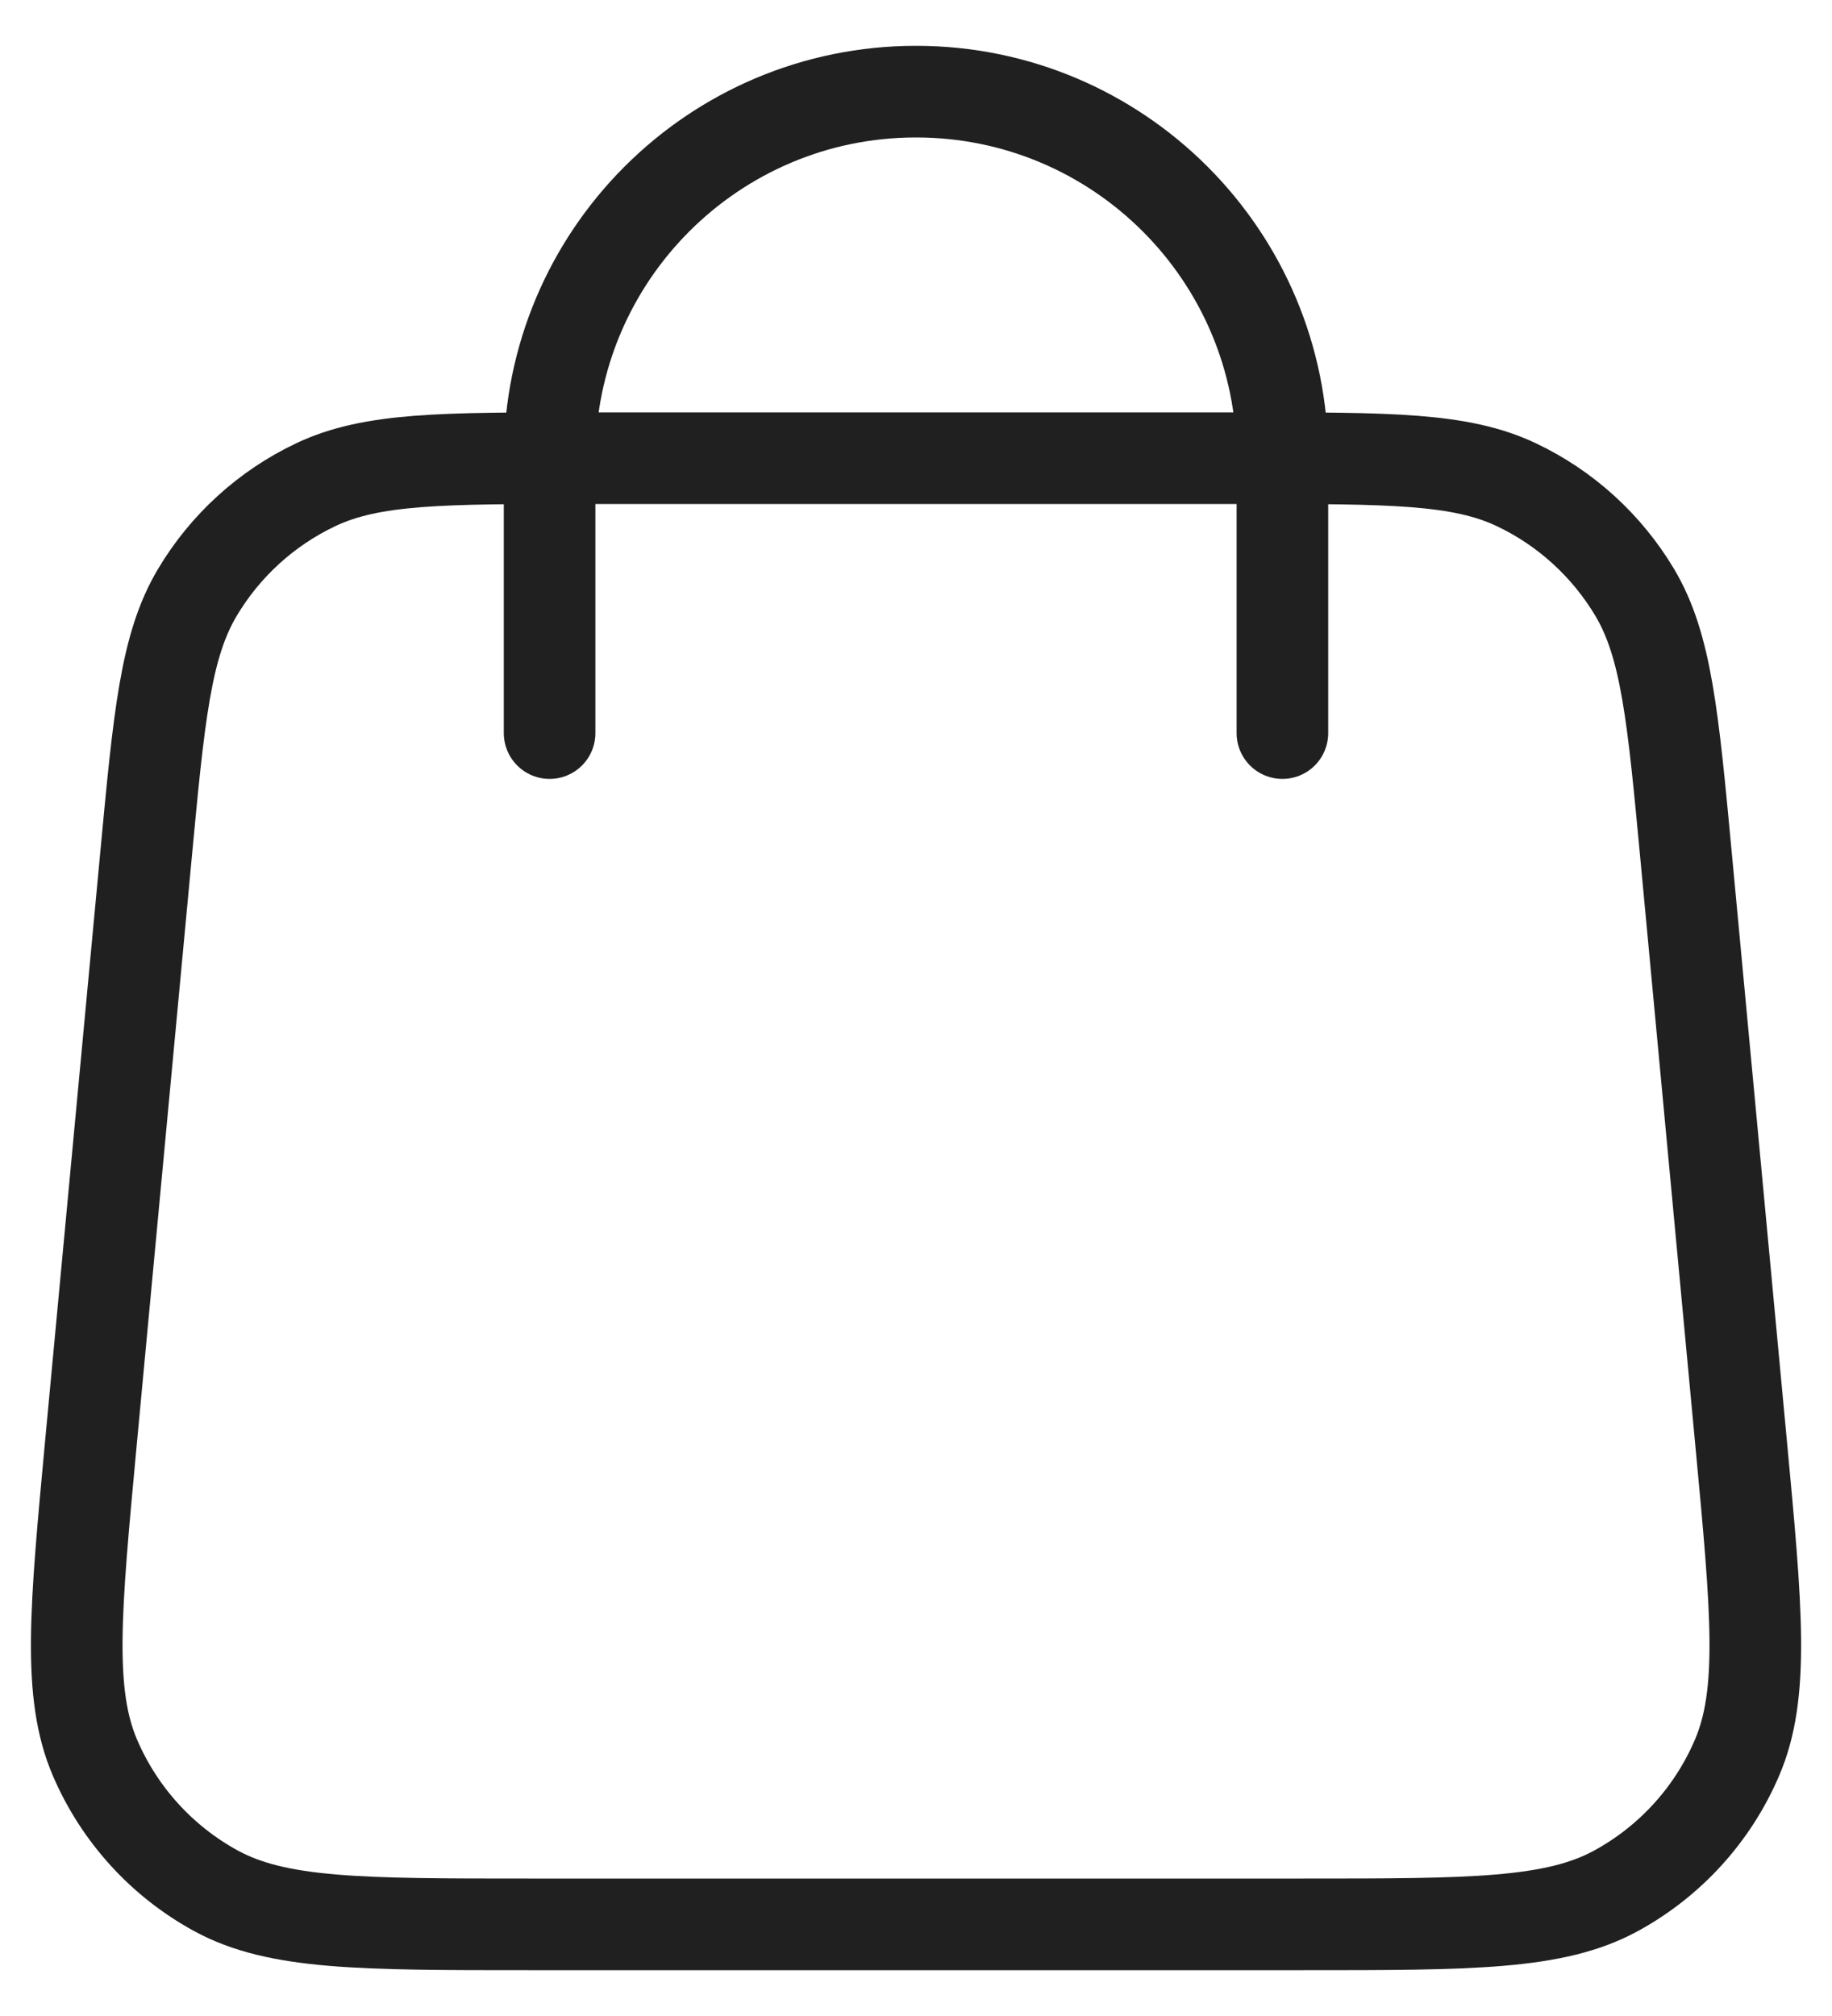 <svg width="20" height="22" viewBox="0 0 20 22" fill="none" xmlns="http://www.w3.org/2000/svg">
<path d="M14 8V5C14 2.791 12.21 1 10 1C7.791 1 6 2.791 6 5V8M1.592 9.352L0.992 15.752C0.822 17.572 0.736 18.482 1.038 19.184C1.304 19.802 1.768 20.312 2.358 20.634C3.03 21 3.944 21 5.771 21H14.229C16.057 21 16.971 21 17.642 20.634C18.232 20.312 18.697 19.802 18.962 19.184C19.264 18.482 19.179 17.572 19.008 15.752L18.408 9.352C18.264 7.815 18.192 7.047 17.847 6.466C17.542 5.955 17.093 5.545 16.555 5.29C15.944 5 15.173 5 13.629 5L6.371 5C4.828 5 4.056 5 3.446 5.29C2.908 5.545 2.458 5.955 2.154 6.466C1.808 7.047 1.736 7.815 1.592 9.352Z" stroke="#202020" stroke-linecap="round" stroke-linejoin="round"/>
</svg>
